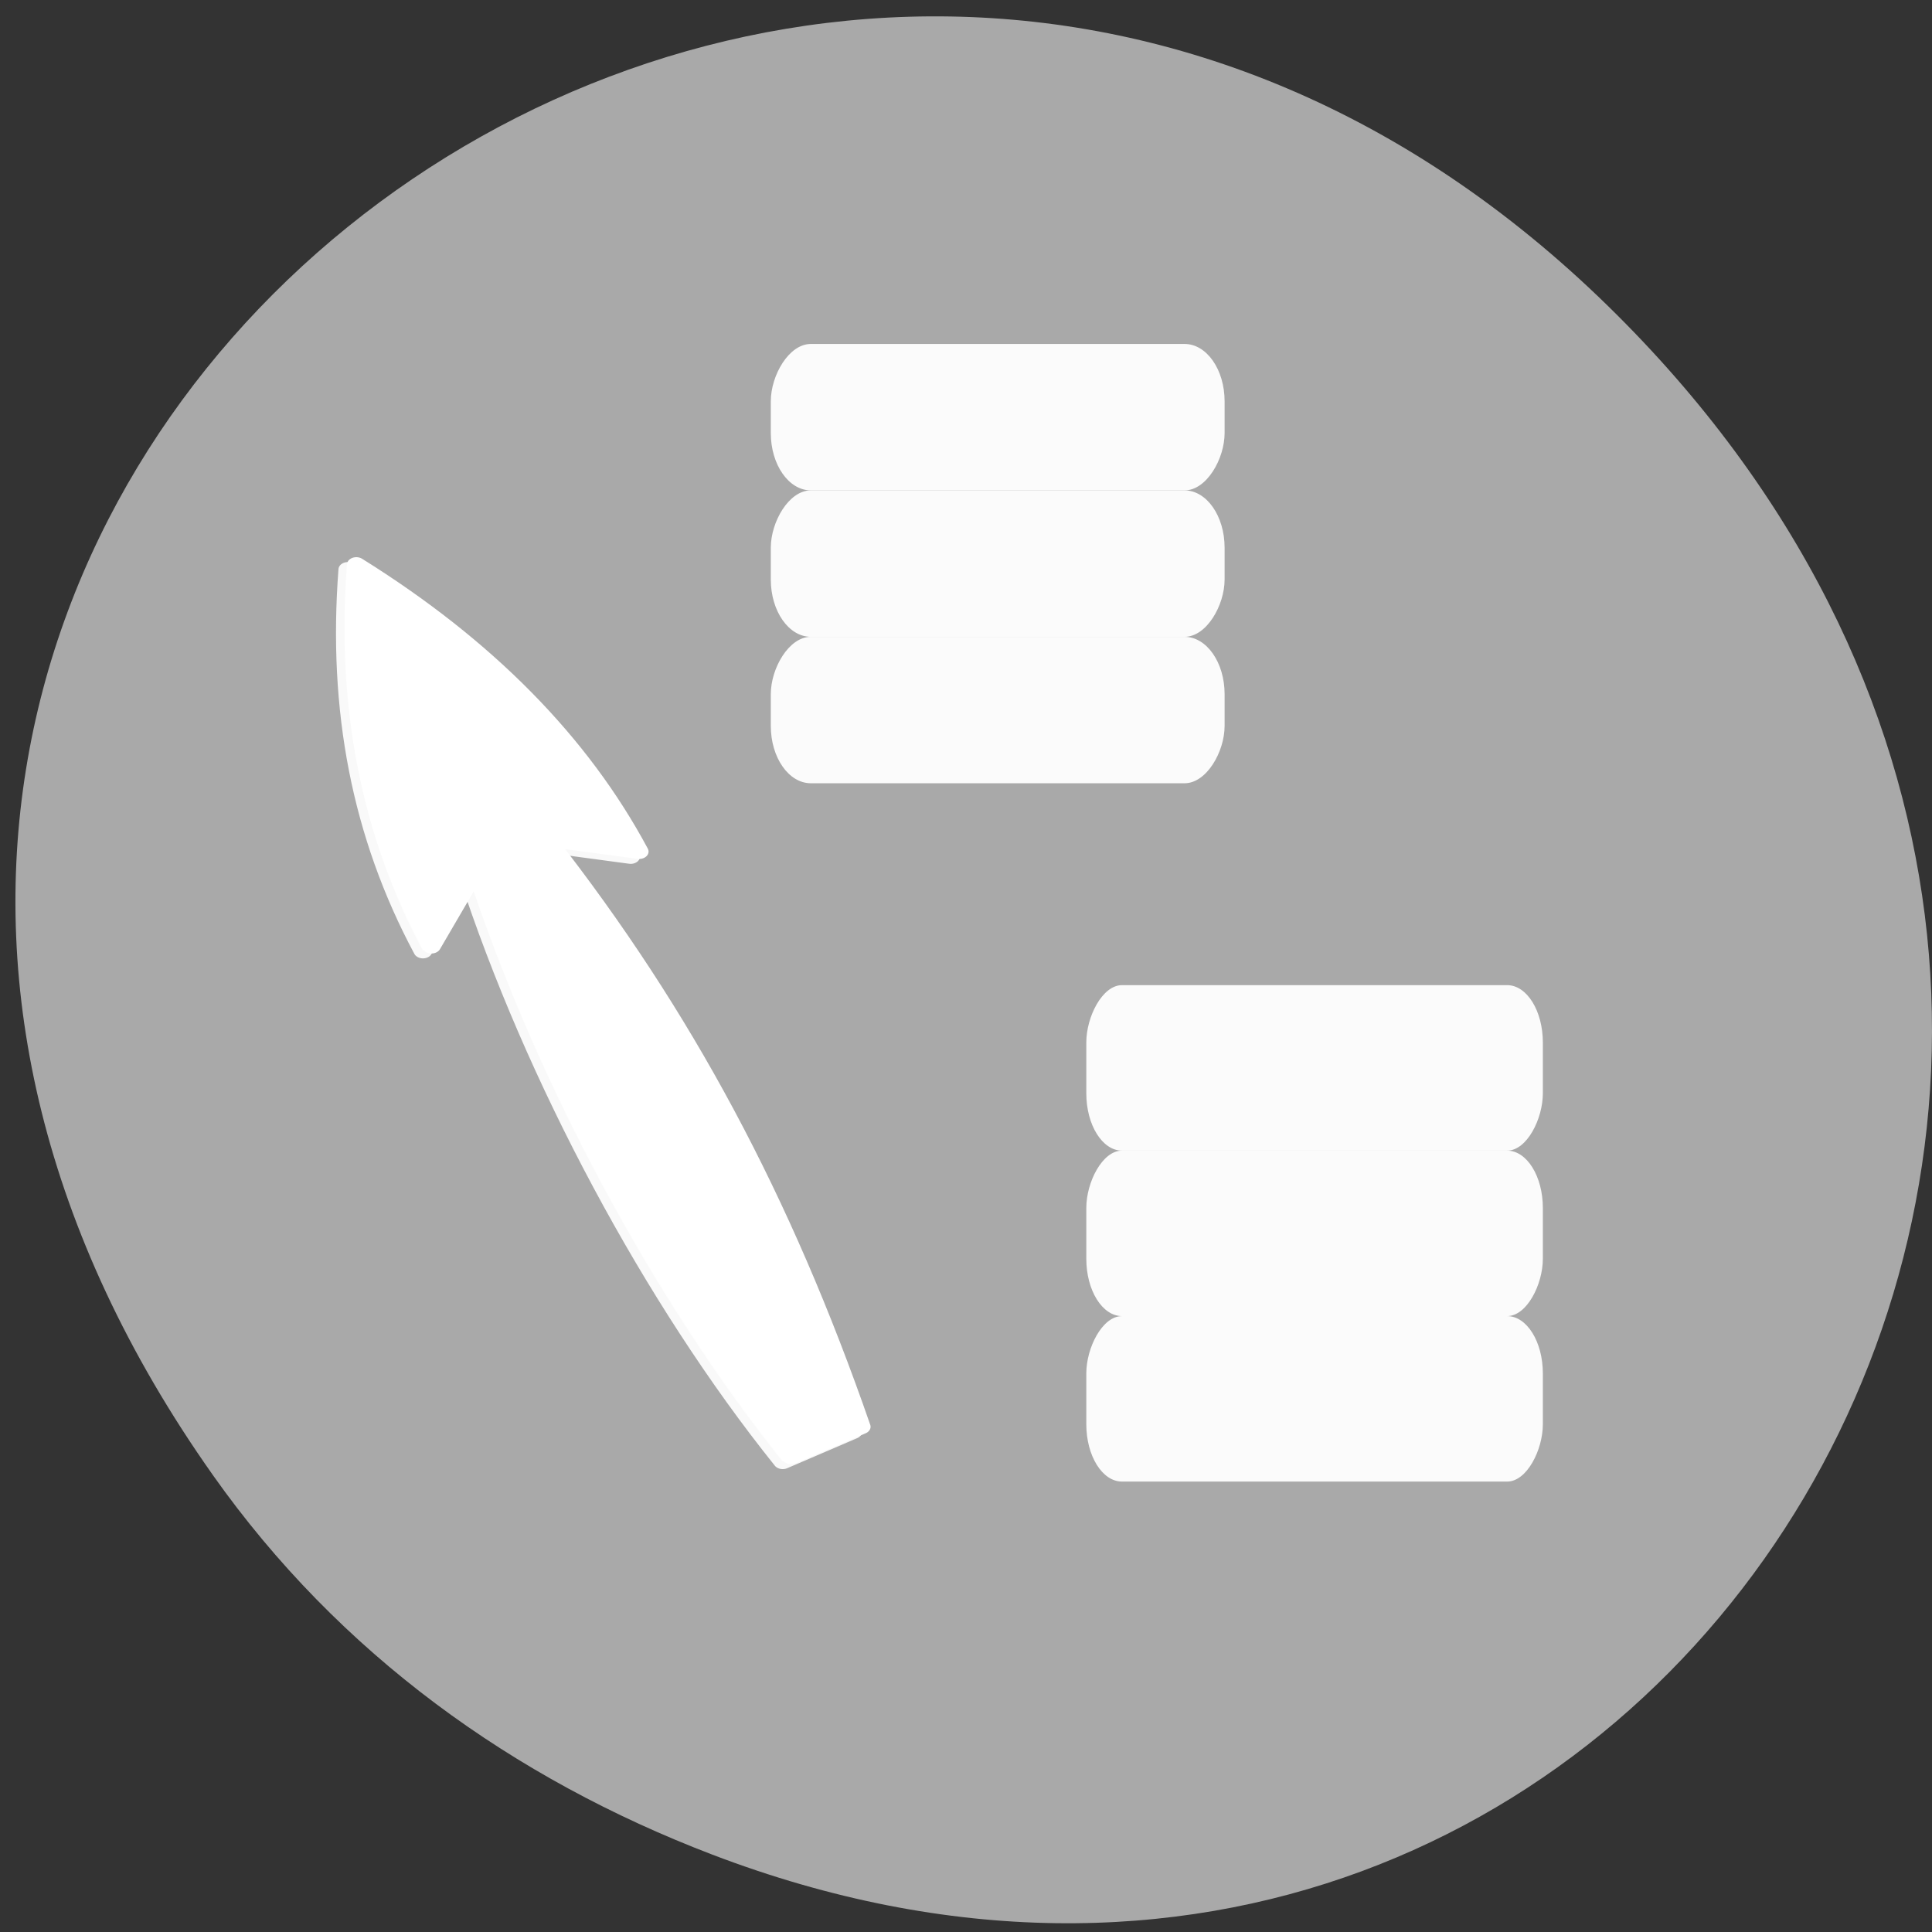 <svg xmlns="http://www.w3.org/2000/svg" xmlns:xlink="http://www.w3.org/1999/xlink" viewBox="0 0 256 256"><rect x="0" y="0" width="256" height="256" fill="#333333" stroke="none"/><g transform="matrix(-0.992 0 0 0.987 256 2.161)"><path transform="translate(0 -796.36)" d="M 229.63,992.2 C 321.68,861.27 151.682,728.6 43.24,835.29 c -102.17,100.51 -7.449,256.68 119.69,207.86 26.526,-10.185 49.802,-26.914 66.7,-50.948 z" style="fill:#a9a9a9;color:#000"/><g transform="matrix(1.441 0 0 1.481 -25.425 20.1)" style="fill:#fff;stroke:#fff"><g transform="matrix(1.122 0 0 0.999 -9.36 -2.14)"><rect id="0" width="37.491" height="13.287" x="82.51" y="18.287" ry="5.2" rx="3.309" style="fill:#fff;opacity:0.95;stroke:none;fill-rule:evenodd"/><use height="125" width="125" transform="translate(0 13.287)" xlink:href="#0"/><use height="125" width="125" transform="translate(0 26.575)" xlink:href="#0"/></g><g transform="matrix(1.546 0 0 1.199 -26.12 -30.557)" style="stroke-linecap:round;stroke-linejoin:round;stroke-width:1.121"><path d="m 93.02 121.17 c 4.746 -17.251 10.671 -31.2 18.876 -44.43 l -5.565 0.943 c 3.555 -8.368 9.209 -15.599 16.962 -21.695 0.644 10.64 -0.811 20.14 -4.506 28.842 l -2.693 -5.818 c -4.01 15.509 -11.12 32.24 -18.876 44.43 l -4.199 -2.273 z" style="stroke-opacity:0.925;fill-opacity:0.783"/><path d="m 92.51 120.8 c 4.746 -17.251 10.671 -31.2 18.876 -44.43 l -5.565 0.943 c 3.555 -8.368 9.209 -15.599 16.962 -21.695 0.644 10.64 -0.811 20.14 -4.506 28.842 l -2.693 -5.818 c -4.01 15.509 -11.12 32.24 -18.876 44.43 l -4.199 -2.273 z"/></g><g transform="translate(12.04 10.252)"><rect id="1" width="42.32" height="15" x="41.676" y="64" ry="5.2" rx="3.309" style="fill:#fff;opacity:0.95;stroke:none;fill-rule:evenodd"/><use transform="translate(0 15)" height="125" width="125" xlink:href="#1"/><use transform="translate(0 30)" height="125" width="125" xlink:href="#1"/></g></g></g></svg>
